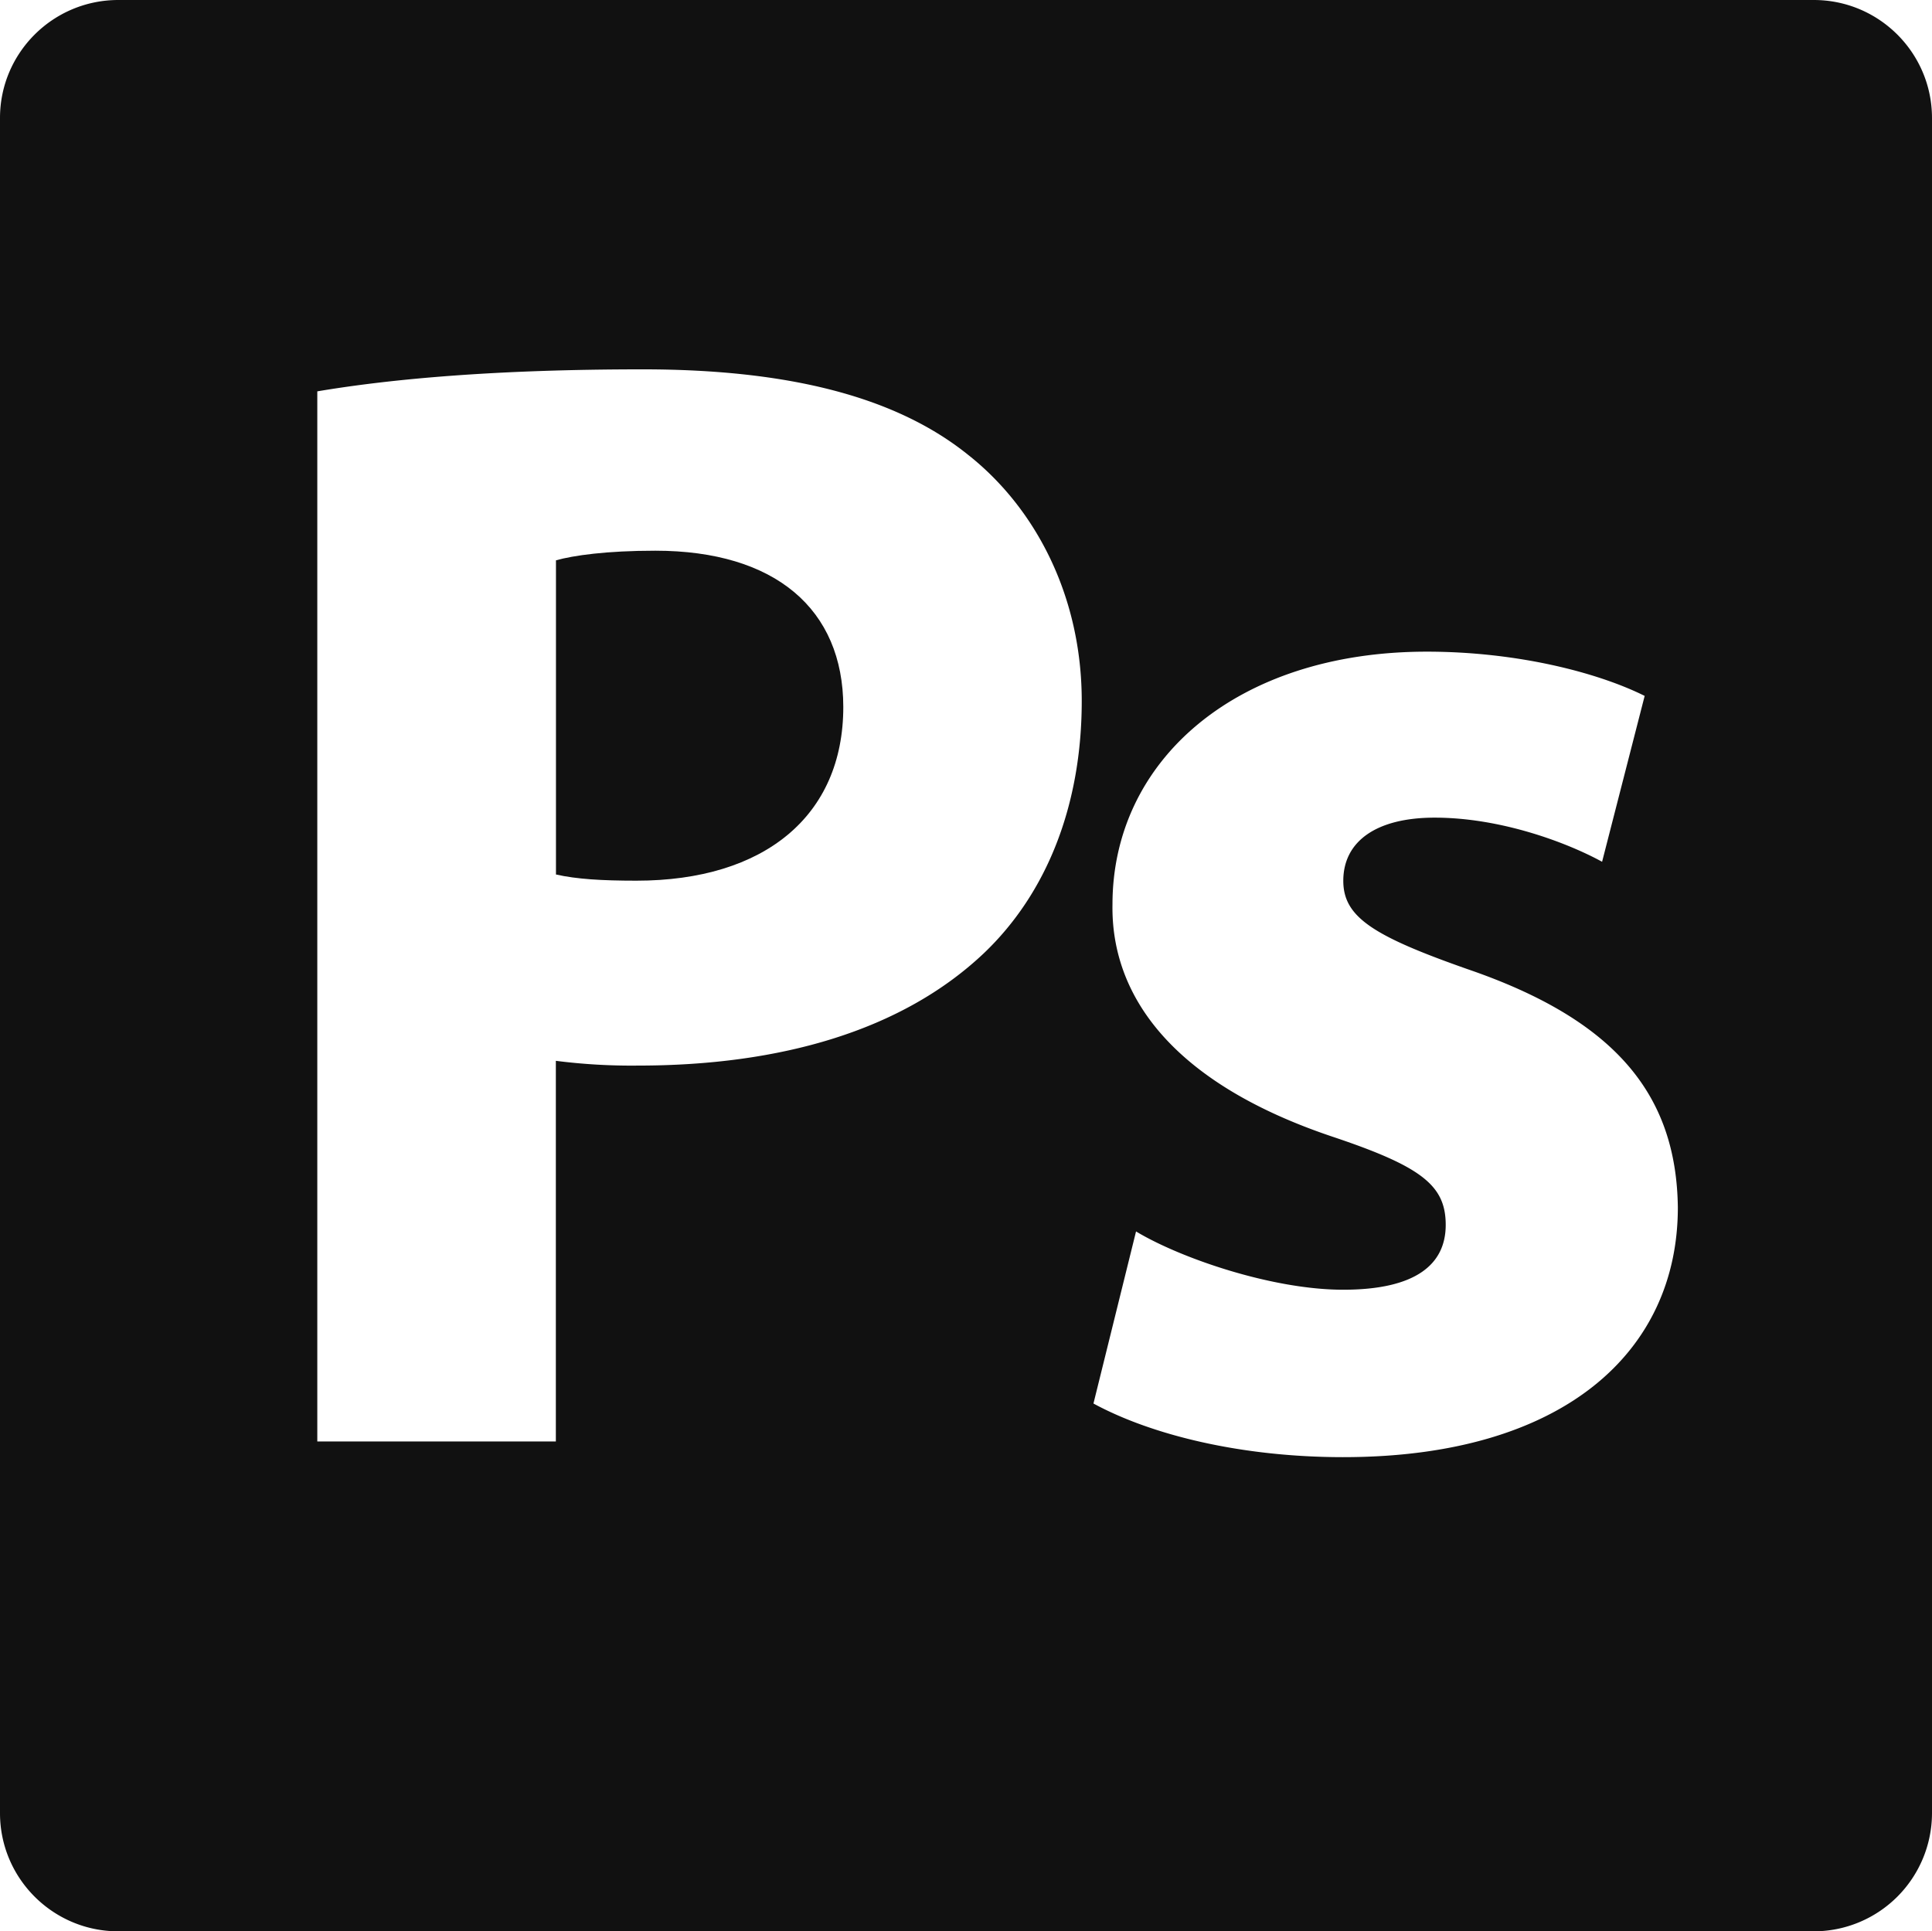 <svg xmlns="http://www.w3.org/2000/svg" viewBox="0 0 17.469 17.465" width="512" height="511.883"><g fill="#111"><path d="M5.925 4.98c-.442 0-.742.043-.898.087v2.841c.186.042.413.056.727.056 1.157 0 1.871-.585 1.871-1.571-.001-.884-.615-1.413-1.7-1.413z"/><path d="M16.4 0H1.07C.479 0 0 .478 0 1.067v15.329c0 .59.479 1.069 1.07 1.069H16.4a1.07 1.07 0 0 0 1.069-1.069V1.068C17.469.478 16.99 0 16.4 0zM8.894 8.622c-.741.7-1.842 1.014-3.125 1.014a5.4 5.4 0 0 1-.743-.043v3.442H2.869V3.539c.671-.113 1.613-.199 2.942-.199 1.341 0 2.299.256 2.94.771.617.486 1.03 1.286 1.03 2.228 0 .942-.315 1.739-.887 2.283zm3.251 4.555c-.916 0-1.729-.198-2.258-.485l.385-1.556c.4.241 1.229.527 1.873.527.655 0 .927-.228.927-.586 0-.356-.214-.527-1.027-.799-1.442-.485-2-1.271-1.986-2.099 0-1.298 1.114-2.286 2.842-2.286.814 0 1.542.187 1.97.4l-.385 1.5c-.314-.172-.913-.399-1.514-.399-.527 0-.826.214-.826.571 0 .328.269.499 1.126.8 1.328.456 1.886 1.128 1.899 2.154 0 1.301-1.03 2.258-3.026 2.258z"/></g></svg>